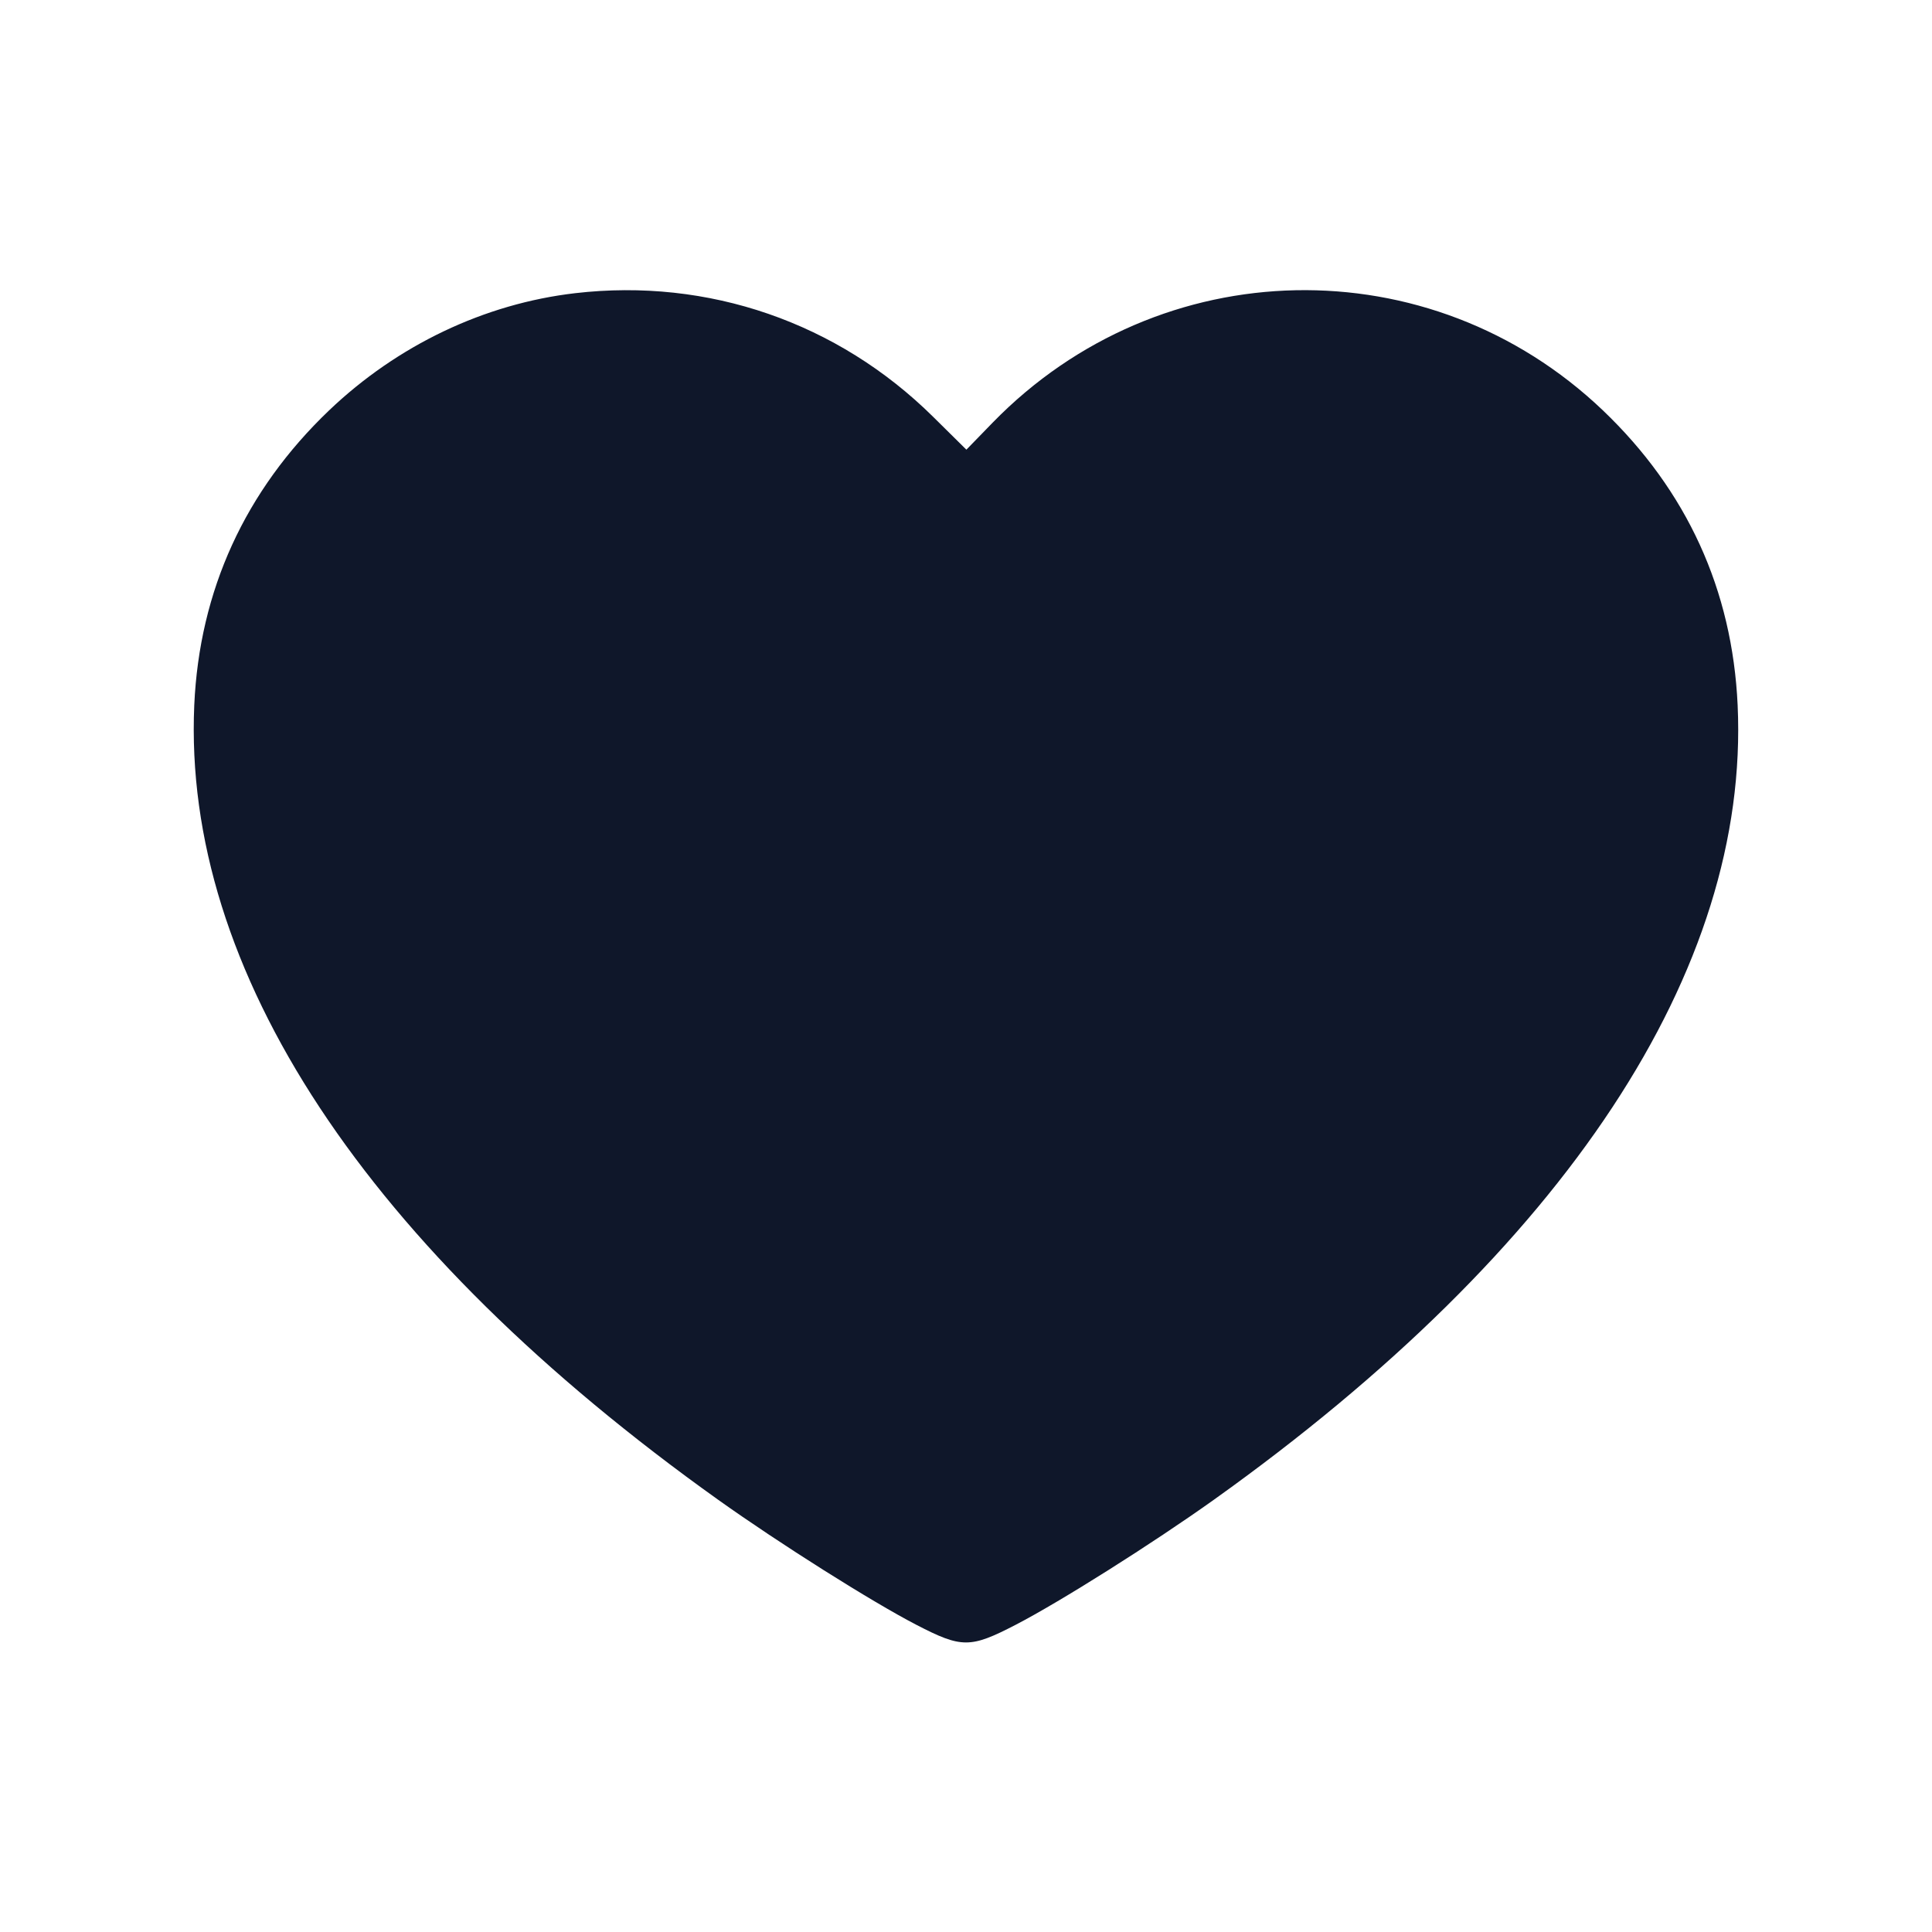 <svg width="20" height="20" viewBox="0 0 20 20" fill="none" xmlns="http://www.w3.org/2000/svg"><path d="M5.954 3.035 C 5.015 3.144,4.115 3.573,3.407 4.248 C 2.537 5.079,2.064 6.113,2.011 7.300 C 1.890 10.045,3.788 12.923,7.435 15.526 C 8.072 15.980,9.026 16.582,9.488 16.821 C 9.956 17.063,10.044 17.063,10.512 16.821 C 10.974 16.582,11.928 15.980,12.565 15.526 C 16.210 12.924,18.114 10.037,17.988 7.300 C 17.933 6.107,17.463 5.079,16.593 4.248 C 14.803 2.541,12.009 2.597,10.277 4.374 L 10.004 4.655 9.660 4.315 C 8.672 3.338,7.332 2.875,5.954 3.035 " fill="#0F172A" stroke="none" fill-rule="evenodd"></path></svg>